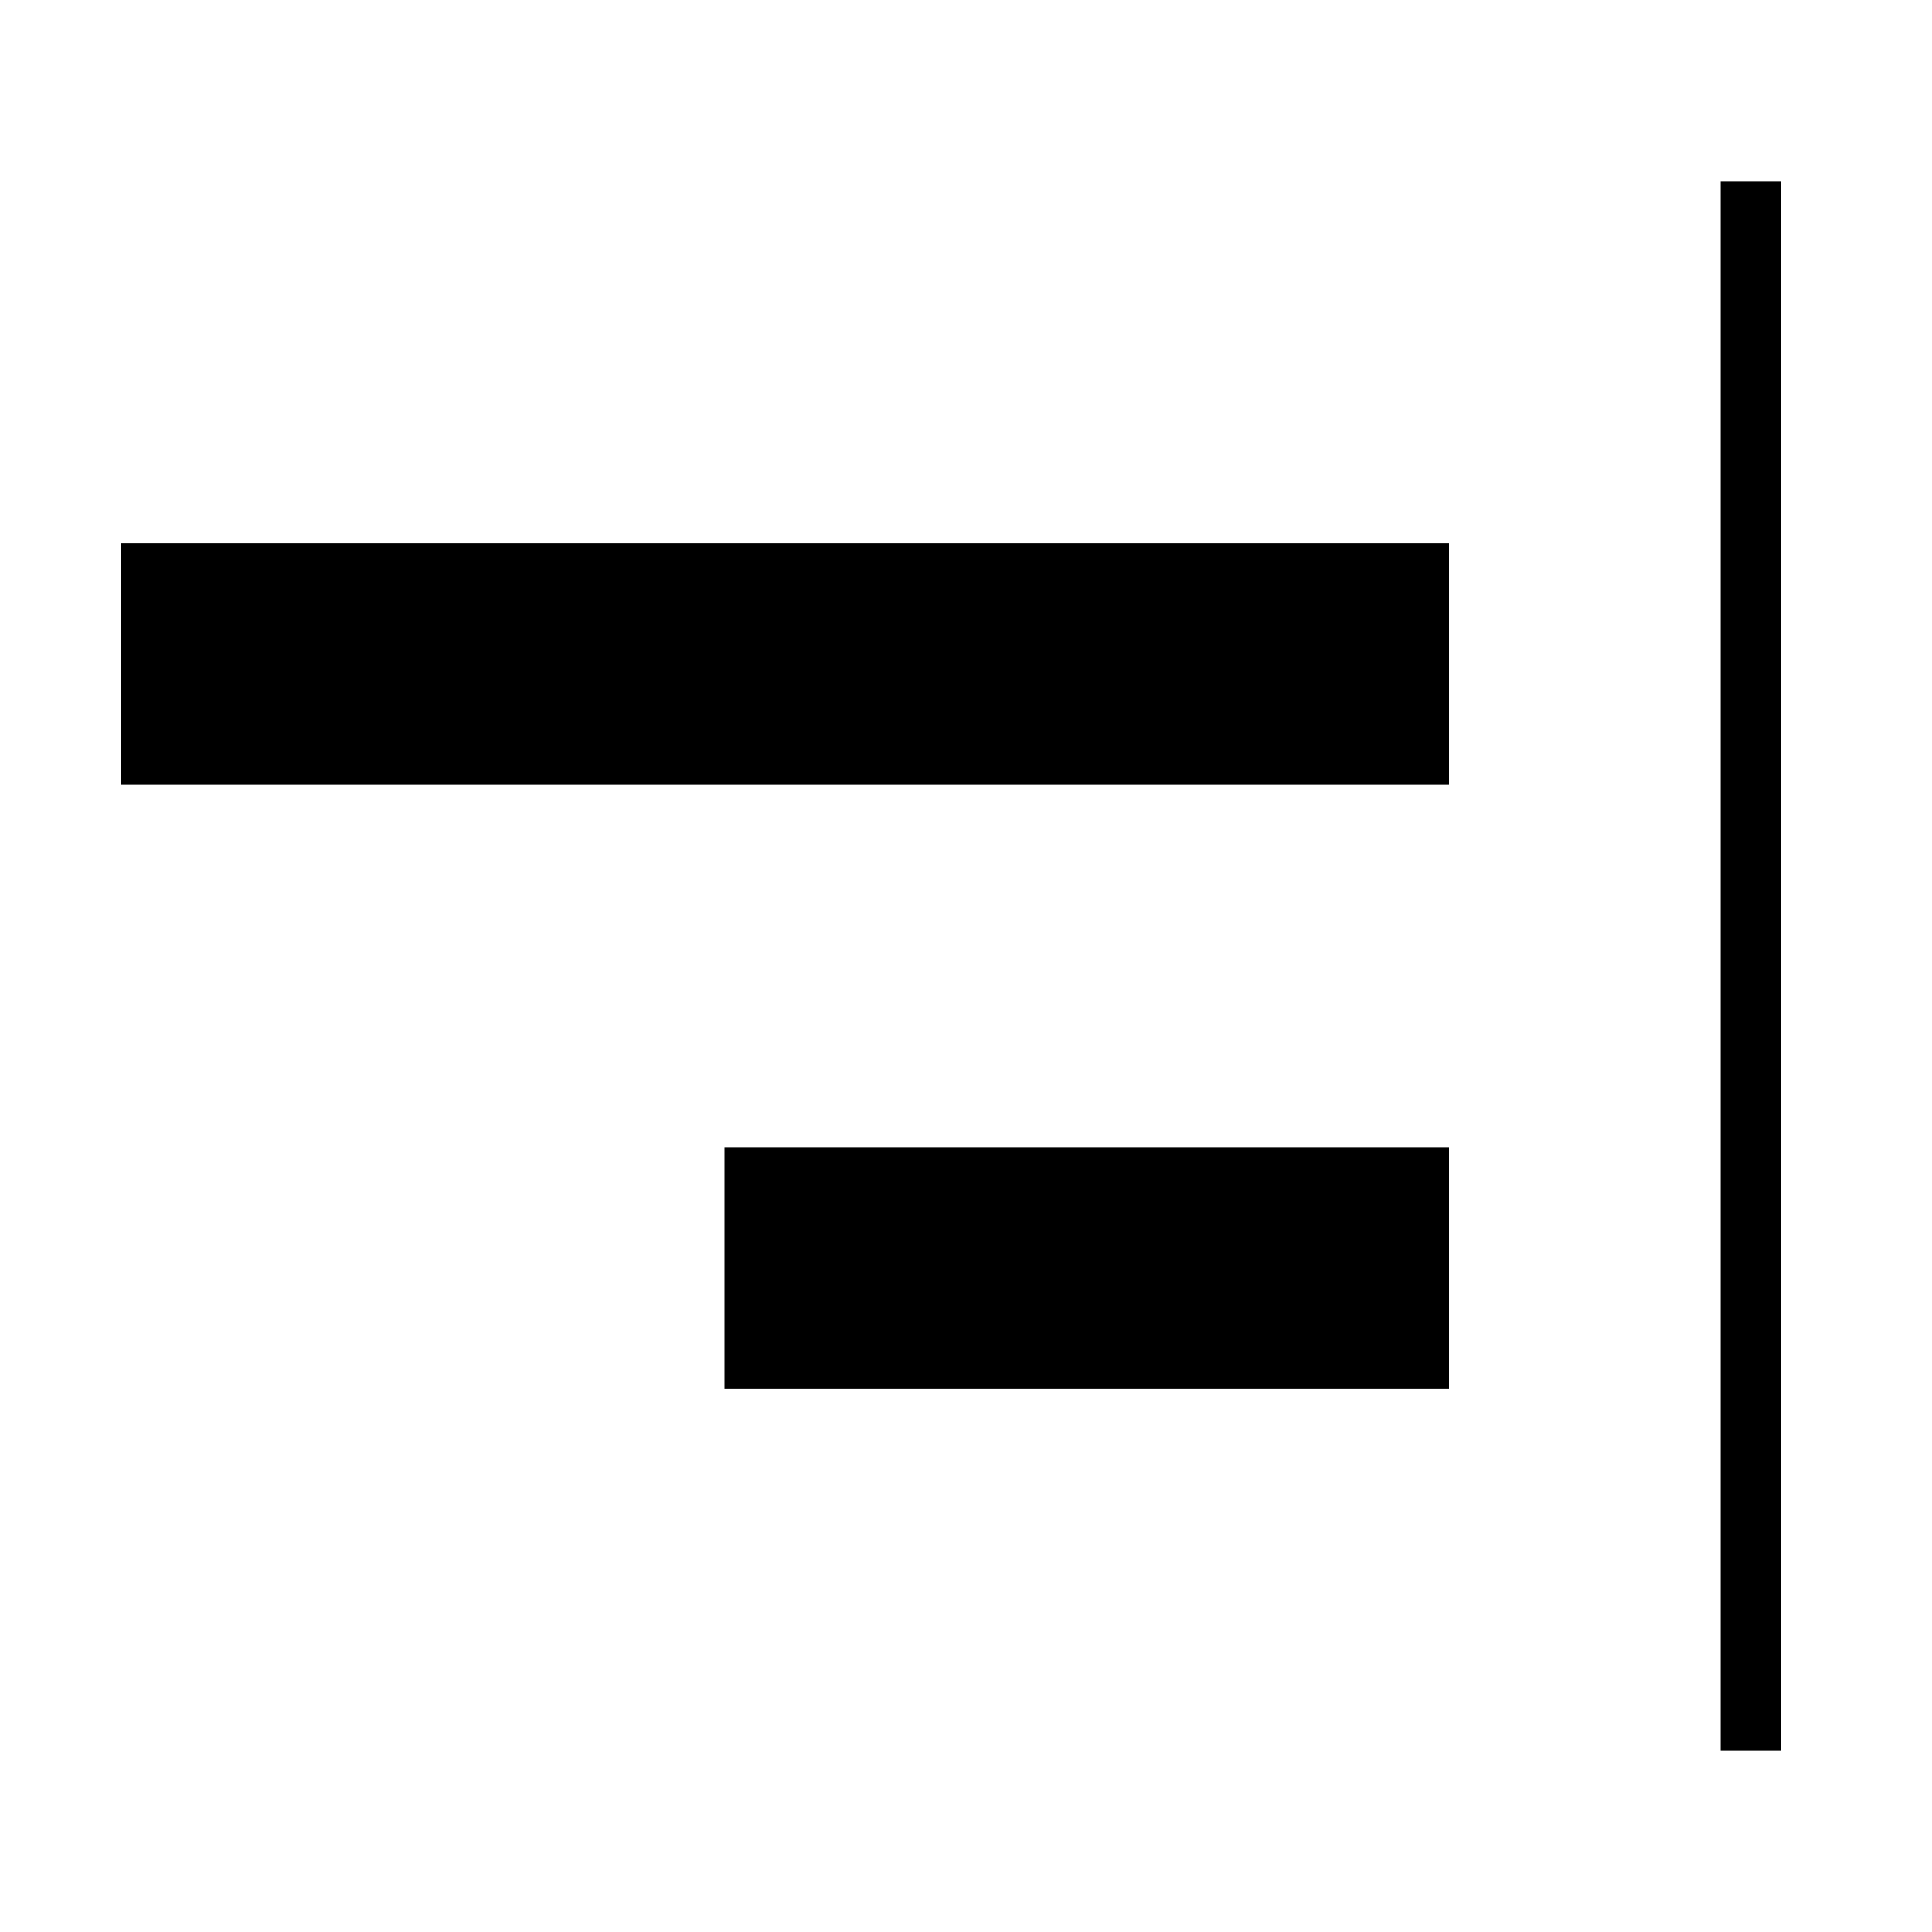 <svg width="32" height="32" viewBox="0 0 32 32" fill="none" xmlns="http://www.w3.org/2000/svg">
<rect x="-0.5" y="0.5" width="21" height="3" transform="matrix(-1 0 0 1 23 9)" fill="#FF8200" stroke="#FF8200" style="fill:#FF8200;fill:color(display-p3 1 0.51 0);fill-opacity:1;stroke:#FF8200;stroke:color(display-p3 1 0.51 0);stroke-opacity:1;"/>
<rect x="-0.5" y="0.5" width="11" height="3" transform="matrix(-1 0 0 1 23 19)" fill="#FF8200" stroke="#FF8200" style="fill:#FF8200;fill:color(display-p3 1 0.51 0);fill-opacity:1;stroke:#FF8200;stroke:color(display-p3 1 0.51 0);stroke-opacity:1;"/>
<path d="M29 3V29" stroke="#FF8200" style="stroke:#FF8200;stroke:color(display-p3 1 0.51 0);stroke-opacity:1;"/>
</svg>
